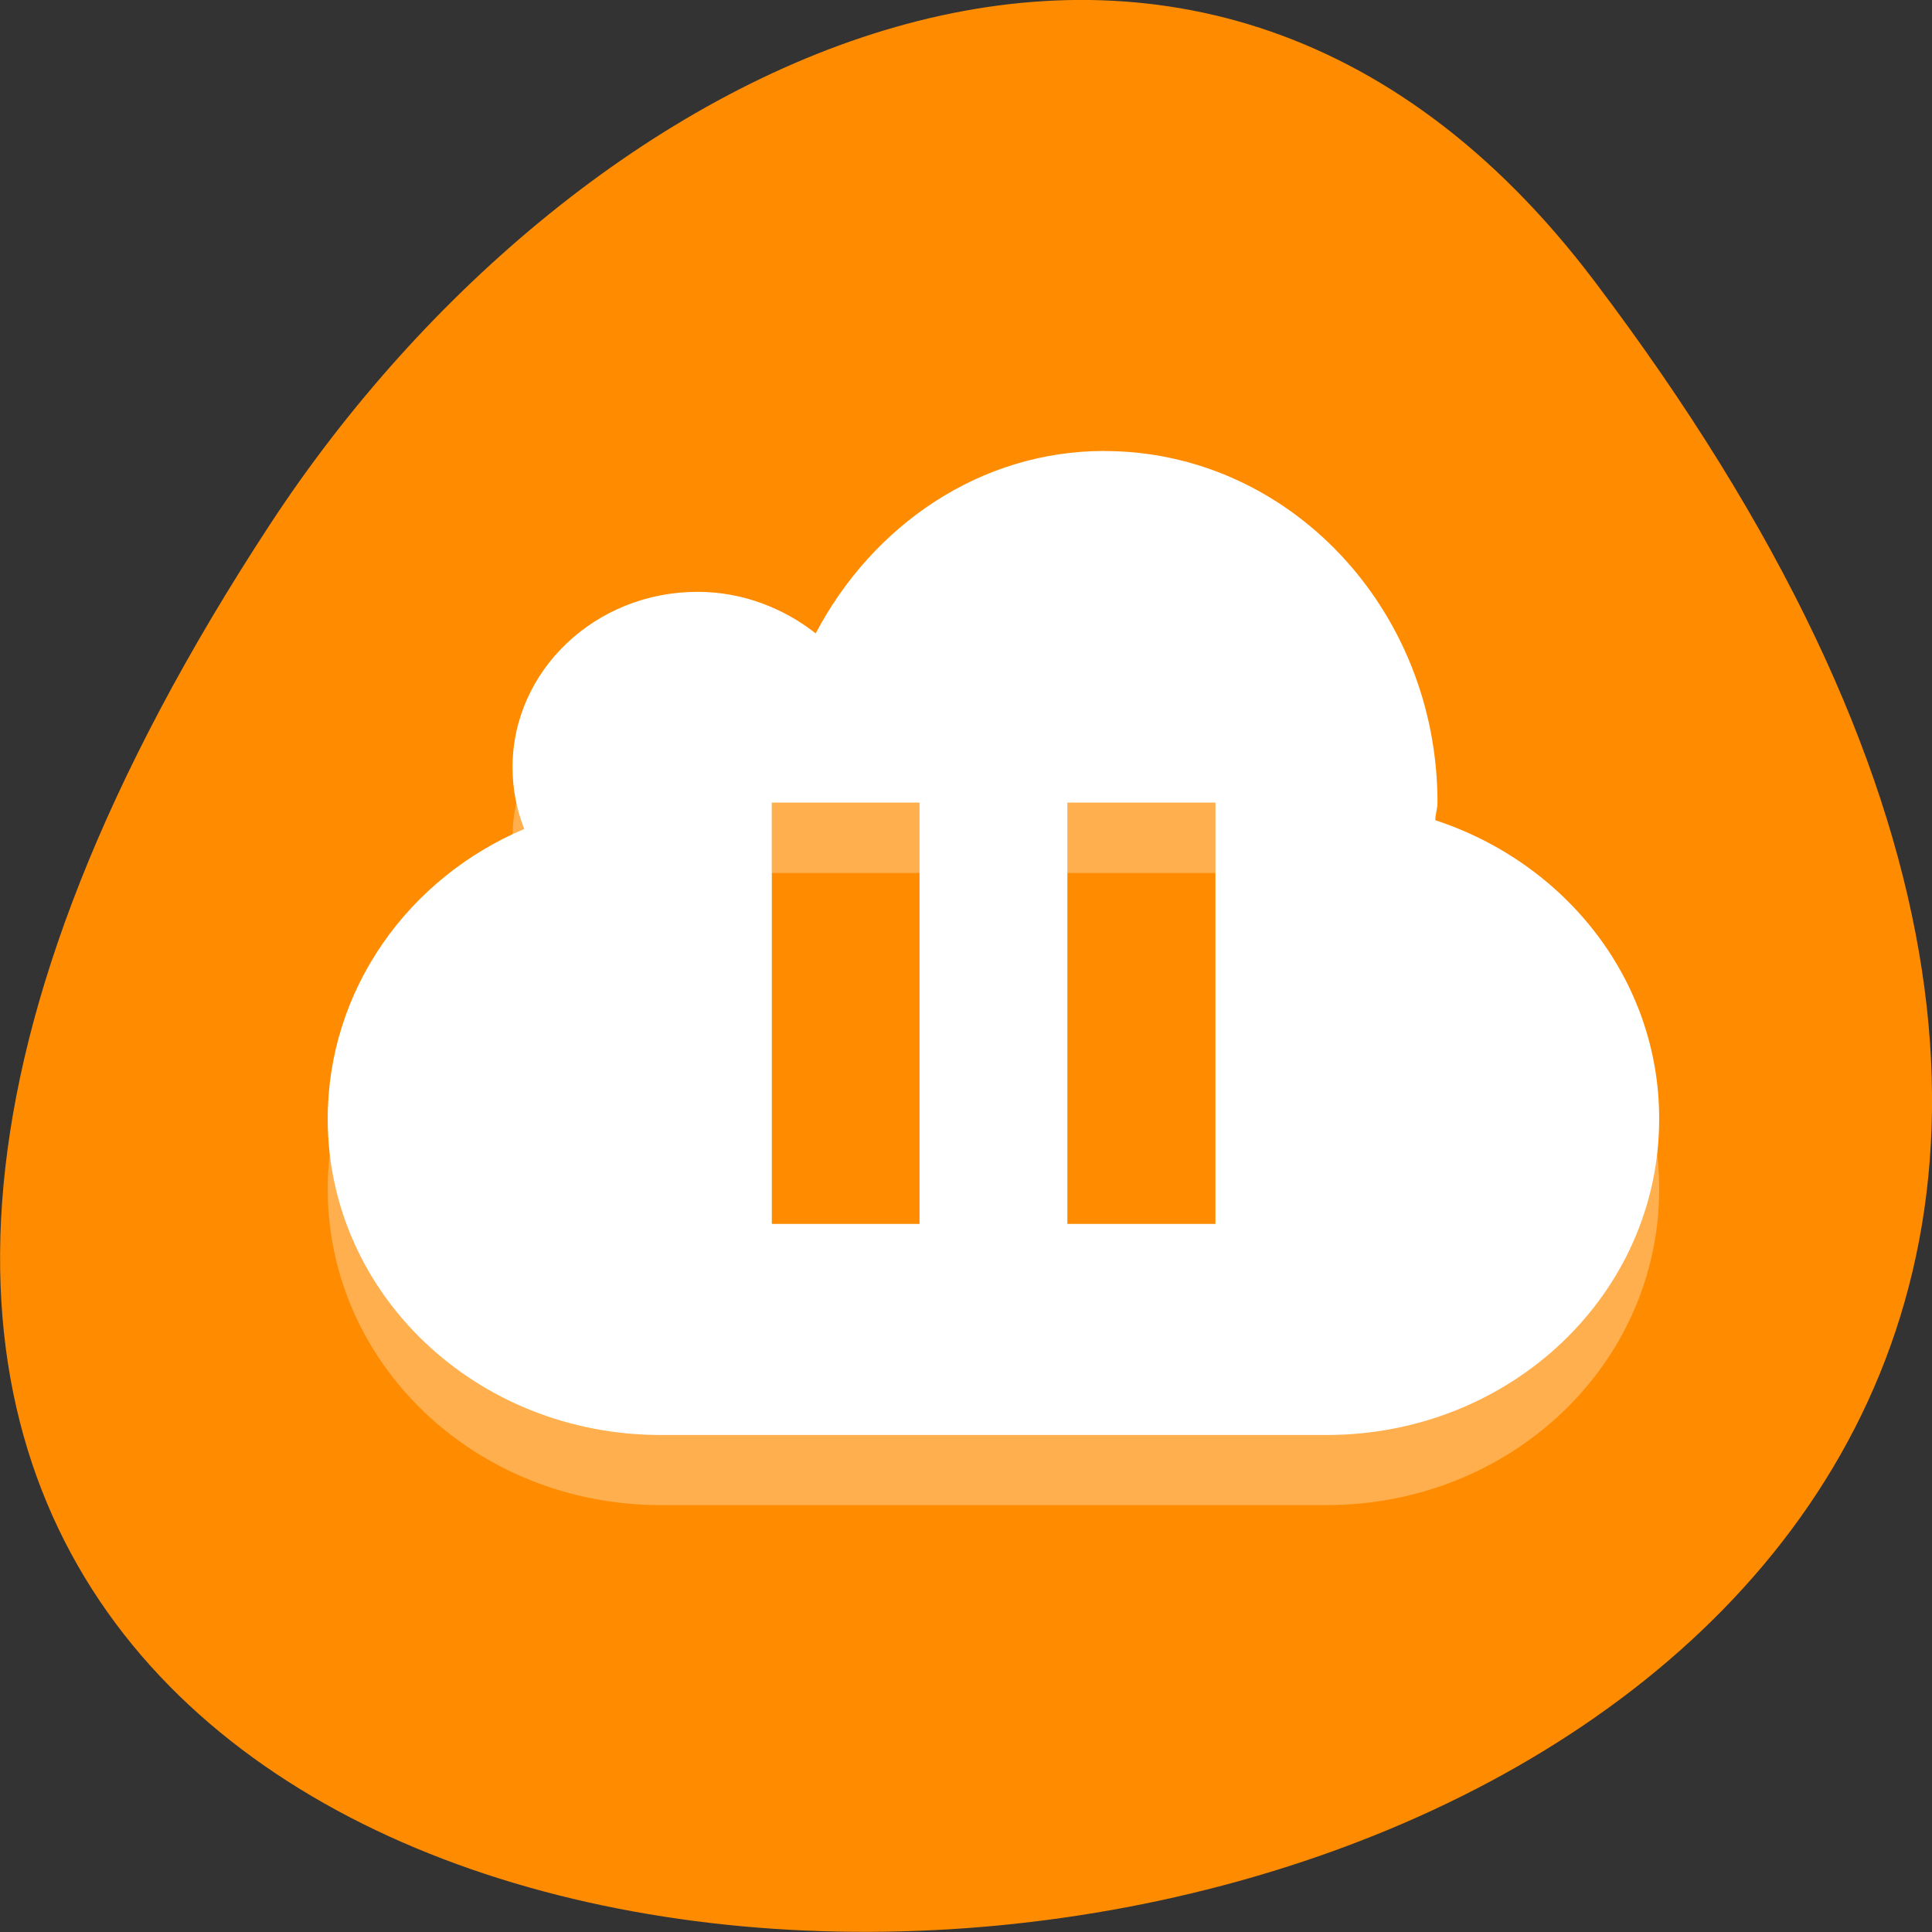 <svg xmlns="http://www.w3.org/2000/svg" viewBox="0 0 24 24"><rect x="0" y="0" width="24" height="24" fill="#333333" stroke="none"/><path d="m 19.797 3.48 c 18.922 24.973 -33.148 28.52 -16.438 3.027 c 3.809 -5.809 11.426 -9.641 16.438 -3.027" style="fill:#ff8c00"/><g style="fill:#fff;fill-rule:evenodd"><path d="m 13.719 6.477 c -1.551 0 -2.883 0.93 -3.586 2.266 c -0.398 -0.316 -0.906 -0.52 -1.469 -0.52 c -1.266 0 -2.297 0.98 -2.297 2.184 c 0 0.27 0.051 0.523 0.145 0.762 c -1.441 0.613 -2.441 1.996 -2.441 3.602 c 0 2.176 1.844 3.926 4.137 3.926 h 8.27 c 2.289 0 4.133 -1.75 4.133 -3.926 c 0 -1.723 -1.164 -3.176 -2.781 -3.707 c 0 -0.078 0.027 -0.148 0.027 -0.219 c 0 -2.414 -1.855 -4.367 -4.137 -4.367 m -4.133 4.367 h 1.836 v 5.234 h -1.836 m 3.672 -5.234 h 1.84 v 5.234 h -1.84" style="fill-opacity:0.302"/><path d="m 13.719 5.602 c -1.551 0 -2.883 0.93 -3.586 2.266 c -0.398 -0.312 -0.906 -0.516 -1.469 -0.516 c -1.266 0 -2.297 0.977 -2.297 2.18 c 0 0.273 0.051 0.523 0.145 0.766 c -1.441 0.609 -2.441 1.996 -2.441 3.602 c 0 2.172 1.844 3.926 4.137 3.926 h 8.27 c 2.289 0 4.133 -1.754 4.133 -3.926 c 0 -1.727 -1.164 -3.18 -2.781 -3.711 c 0 -0.078 0.027 -0.141 0.027 -0.219 c 0 -2.41 -1.855 -4.367 -4.137 -4.367 m -4.133 4.367 h 1.836 v 5.234 h -1.836 m 3.672 -5.234 h 1.84 v 5.234 h -1.84"/></g></svg>